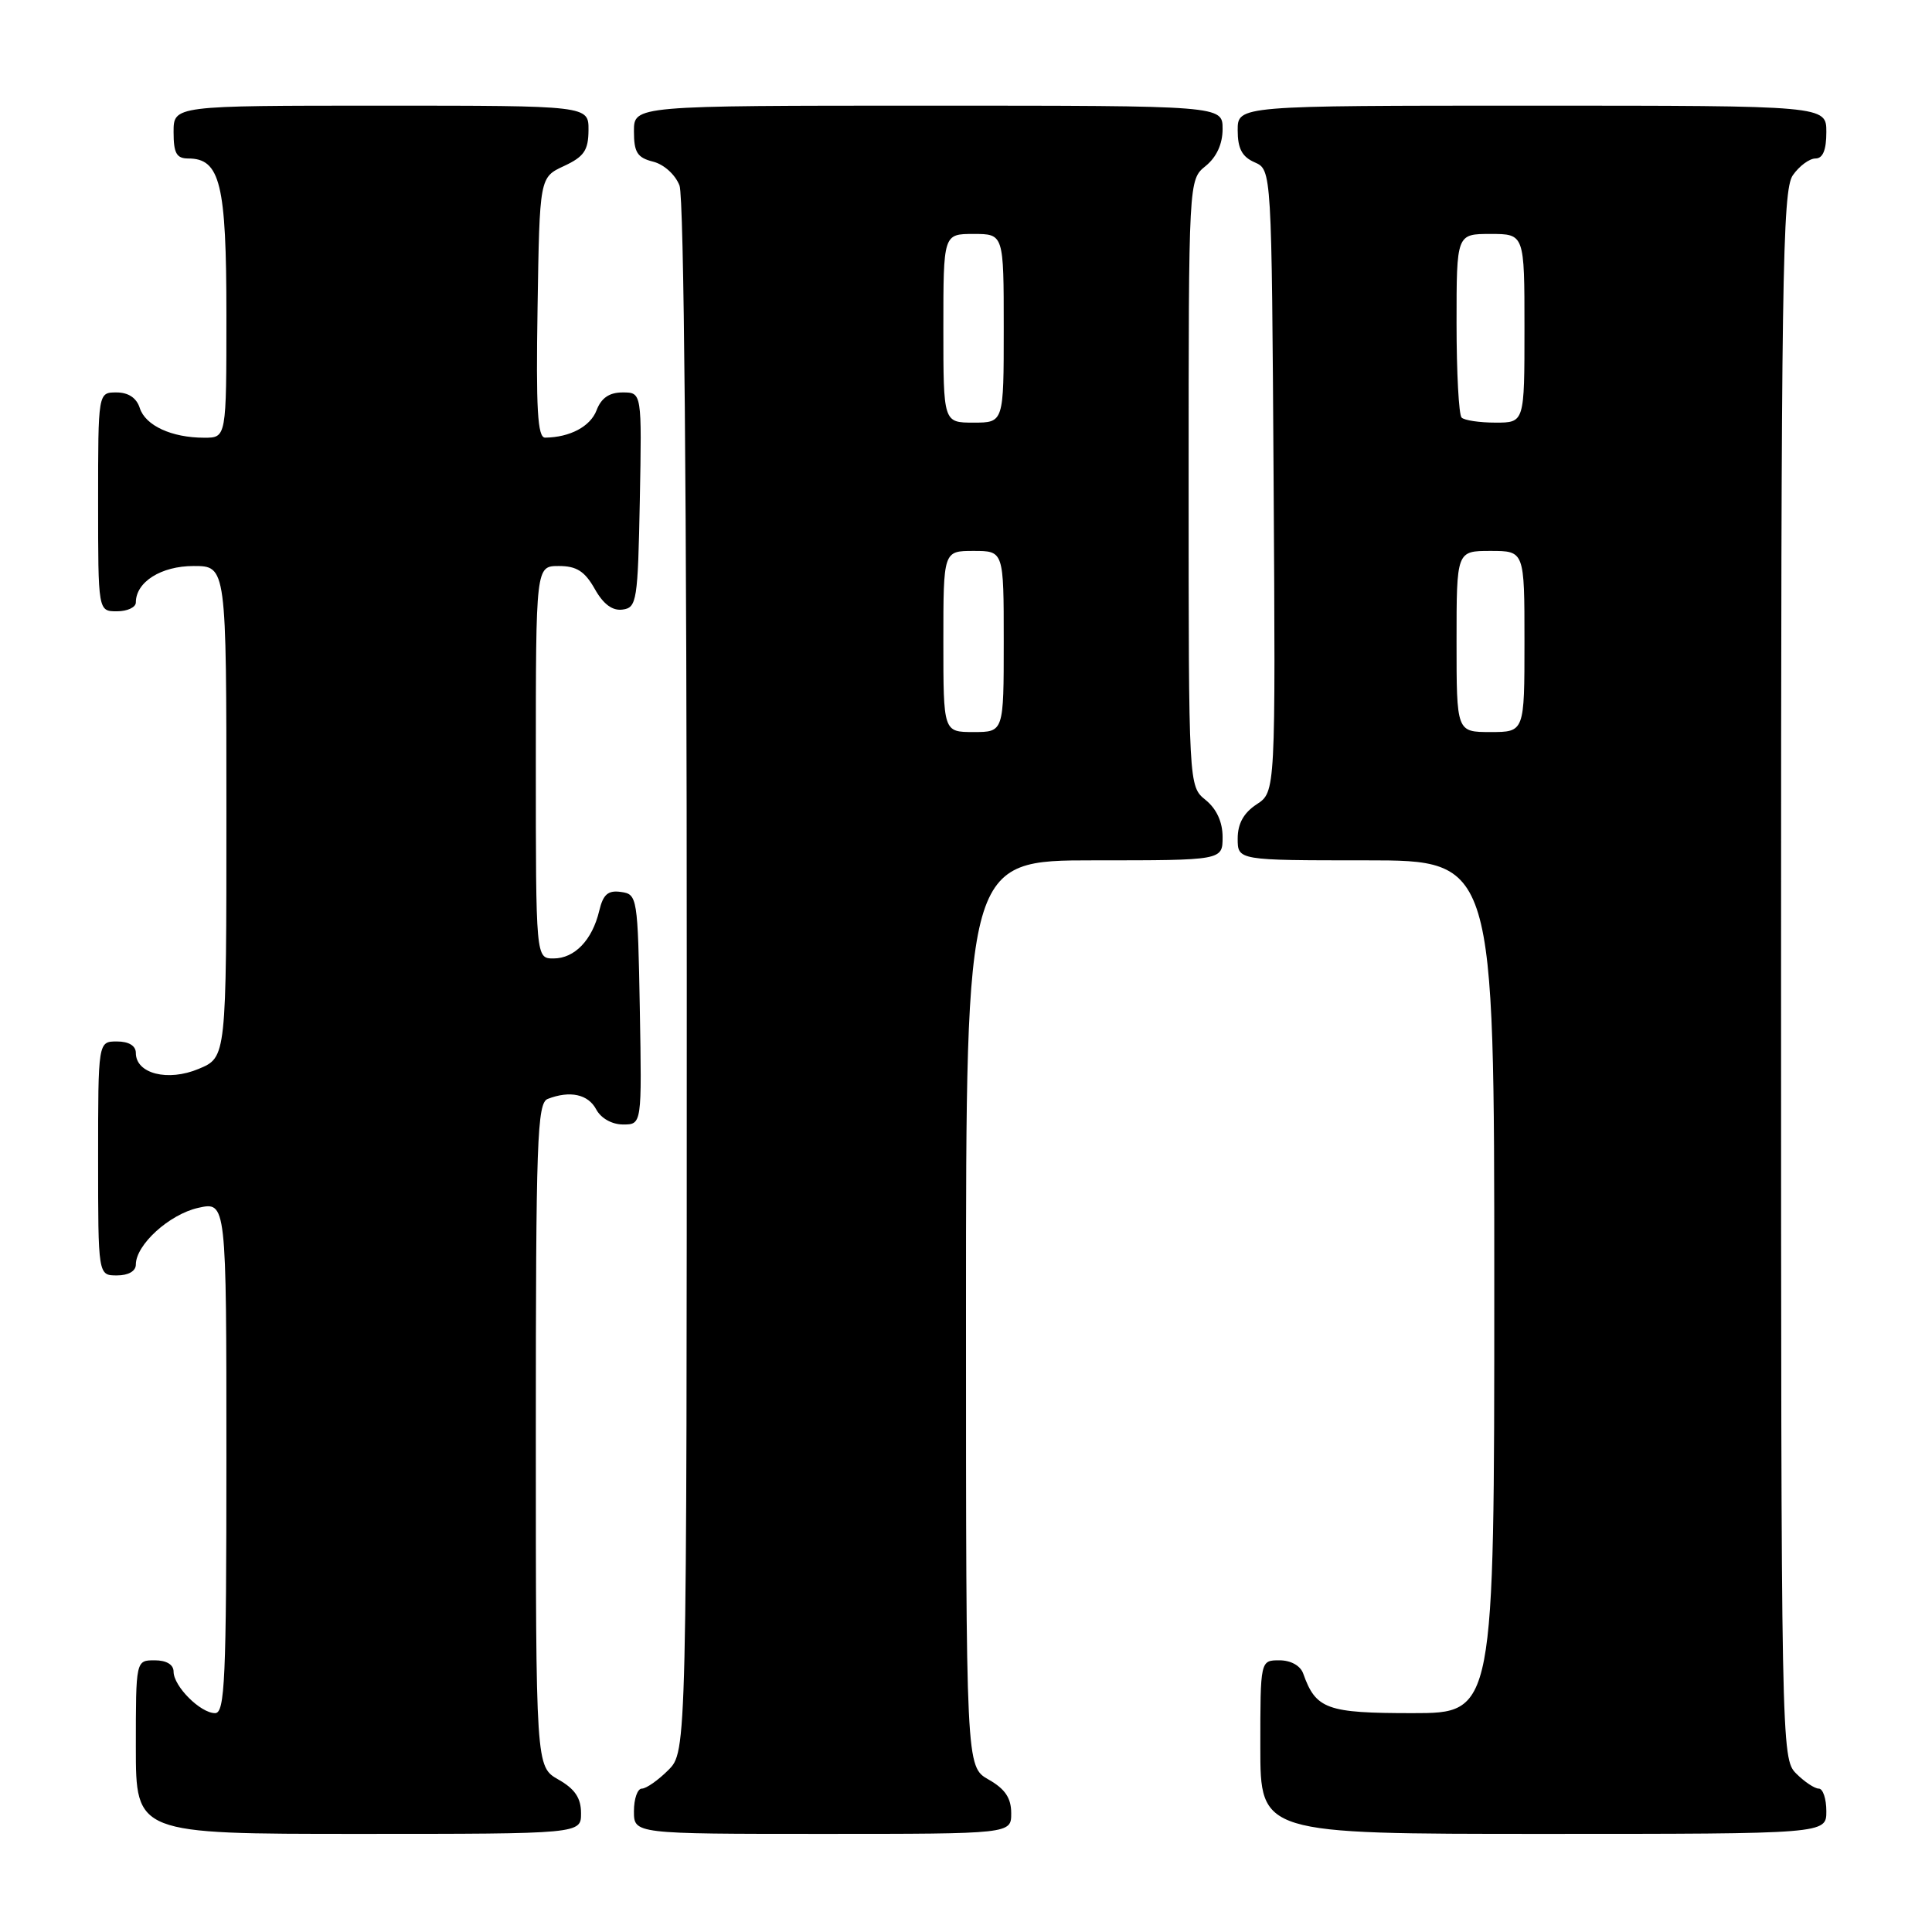 <?xml version="1.0" encoding="UTF-8" standalone="no"?>
<!DOCTYPE svg PUBLIC "-//W3C//DTD SVG 1.1//EN" "http://www.w3.org/Graphics/SVG/1.1/DTD/svg11.dtd" >
<svg xmlns="http://www.w3.org/2000/svg" xmlns:xlink="http://www.w3.org/1999/xlink" version="1.1" viewBox="0 0 256 256">
 <g >
 <path fill="currentColor"
d=" M 76.99 240.25 C 76.99 238.25 76.18 237.04 73.99 235.80 C 71.00 234.09 71.00 234.09 71.00 190.15 C 71.00 151.01 71.17 146.15 72.58 145.61 C 75.53 144.47 77.93 144.99 79.00 147.00 C 79.63 148.18 81.09 149.00 82.56 149.00 C 85.05 149.00 85.05 149.00 84.78 133.75 C 84.51 118.87 84.45 118.49 82.29 118.19 C 80.57 117.94 79.92 118.50 79.40 120.69 C 78.48 124.56 76.14 127.00 73.35 127.00 C 71.00 127.00 71.00 127.00 71.00 101.00 C 71.00 75.00 71.00 75.00 74.05 75.00 C 76.39 75.00 77.48 75.69 78.80 78.02 C 79.94 80.06 81.15 80.96 82.50 80.77 C 84.38 80.52 84.52 79.63 84.78 66.25 C 85.05 52.00 85.05 52.00 82.50 52.00 C 80.74 52.00 79.67 52.73 79.05 54.36 C 78.23 56.51 75.53 57.95 72.23 57.99 C 71.23 58.00 71.01 54.20 71.23 40.75 C 71.50 23.50 71.50 23.50 74.73 22.00 C 77.39 20.76 77.96 19.93 77.98 17.25 C 78.00 14.00 78.00 14.00 50.50 14.00 C 23.00 14.00 23.00 14.00 23.00 17.50 C 23.00 20.30 23.39 21.00 24.94 21.00 C 29.18 21.00 30.00 24.35 30.00 41.72 C 30.00 58.00 30.00 58.00 27.07 58.00 C 22.74 58.00 19.26 56.39 18.52 54.06 C 18.09 52.72 17.01 52.00 15.43 52.00 C 13.00 52.00 13.00 52.00 13.00 66.50 C 13.00 81.00 13.00 81.00 15.50 81.00 C 16.88 81.00 18.00 80.47 18.00 79.83 C 18.00 77.11 21.35 75.00 25.65 75.00 C 30.00 75.00 30.00 75.00 30.00 107.55 C 30.00 140.10 30.00 140.10 26.33 141.63 C 22.24 143.35 18.00 142.27 18.00 139.52 C 18.00 138.57 17.07 138.00 15.50 138.00 C 13.00 138.00 13.00 138.00 13.00 153.50 C 13.00 169.00 13.00 169.00 15.50 169.00 C 17.01 169.00 18.00 168.43 18.00 167.56 C 18.00 164.94 22.43 160.91 26.25 160.05 C 30.00 159.21 30.00 159.21 30.00 193.11 C 30.00 222.57 29.80 227.00 28.50 227.00 C 26.56 227.00 23.00 223.44 23.00 221.50 C 23.00 220.57 22.06 220.00 20.50 220.00 C 18.00 220.00 18.00 220.00 18.00 231.50 C 18.00 243.00 18.00 243.00 47.50 243.00 C 77.00 243.00 77.00 243.00 76.99 240.25 Z  M 133.99 240.25 C 133.99 238.25 133.18 237.04 130.99 235.80 C 128.00 234.09 128.00 234.09 128.00 174.05 C 128.00 114.00 128.00 114.00 145.00 114.00 C 162.00 114.00 162.00 114.00 162.00 110.91 C 162.00 108.91 161.20 107.18 159.75 106.00 C 157.50 104.18 157.50 104.18 157.50 64.00 C 157.50 23.82 157.50 23.82 159.75 22.00 C 161.20 20.82 162.00 19.09 162.00 17.09 C 162.00 14.00 162.00 14.00 123.00 14.00 C 84.00 14.00 84.00 14.00 84.00 17.39 C 84.00 20.19 84.44 20.89 86.54 21.42 C 87.98 21.78 89.49 23.15 90.04 24.59 C 90.63 26.16 91.00 66.22 91.00 129.61 C 91.00 232.09 91.00 232.09 88.55 234.55 C 87.20 235.90 85.62 237.00 85.05 237.00 C 84.47 237.00 84.00 238.35 84.00 240.00 C 84.00 243.00 84.00 243.00 109.00 243.00 C 134.00 243.00 134.00 243.00 133.99 240.25 Z  M 242.00 240.00 C 242.00 238.35 241.55 237.00 241.00 237.00 C 240.45 237.00 239.10 236.10 238.00 235.00 C 236.03 233.03 236.00 231.67 236.00 129.22 C 236.00 36.91 236.17 25.20 237.56 23.22 C 238.41 22.00 239.76 21.00 240.56 21.00 C 241.54 21.00 242.00 19.88 242.00 17.50 C 242.00 14.00 242.00 14.00 203.00 14.00 C 164.00 14.00 164.00 14.00 164.00 17.26 C 164.00 19.69 164.58 20.78 166.25 21.51 C 168.50 22.50 168.50 22.50 168.76 63.72 C 169.02 104.94 169.02 104.94 166.51 106.58 C 164.79 107.71 164.00 109.14 164.00 111.12 C 164.00 114.00 164.00 114.00 181.00 114.00 C 198.00 114.00 198.00 114.00 198.00 170.50 C 198.00 227.00 198.00 227.00 187.15 227.00 C 175.79 227.00 174.36 226.48 172.68 221.75 C 172.31 220.71 171.04 220.00 169.53 220.00 C 167.00 220.00 167.00 220.00 167.00 231.50 C 167.00 243.00 167.00 243.00 204.50 243.00 C 242.00 243.00 242.00 243.00 242.00 240.00 Z  M 125.00 85.00 C 125.00 73.00 125.00 73.00 129.00 73.00 C 133.00 73.00 133.00 73.00 133.00 85.00 C 133.00 97.00 133.00 97.00 129.00 97.00 C 125.00 97.00 125.00 97.00 125.00 85.00 Z  M 125.00 43.50 C 125.00 31.00 125.00 31.00 129.00 31.00 C 133.00 31.00 133.00 31.00 133.00 43.50 C 133.00 56.00 133.00 56.00 129.00 56.00 C 125.00 56.00 125.00 56.00 125.00 43.50 Z  M 193.00 85.00 C 193.00 73.00 193.00 73.00 197.50 73.00 C 202.00 73.00 202.00 73.00 202.00 85.00 C 202.00 97.00 202.00 97.00 197.50 97.00 C 193.00 97.00 193.00 97.00 193.00 85.00 Z  M 193.67 55.33 C 193.30 54.97 193.00 49.34 193.00 42.83 C 193.00 31.00 193.00 31.00 197.50 31.00 C 202.00 31.00 202.00 31.00 202.00 43.50 C 202.00 56.00 202.00 56.00 198.17 56.00 C 196.06 56.00 194.03 55.70 193.67 55.33 Z "/>
</g>
</svg>